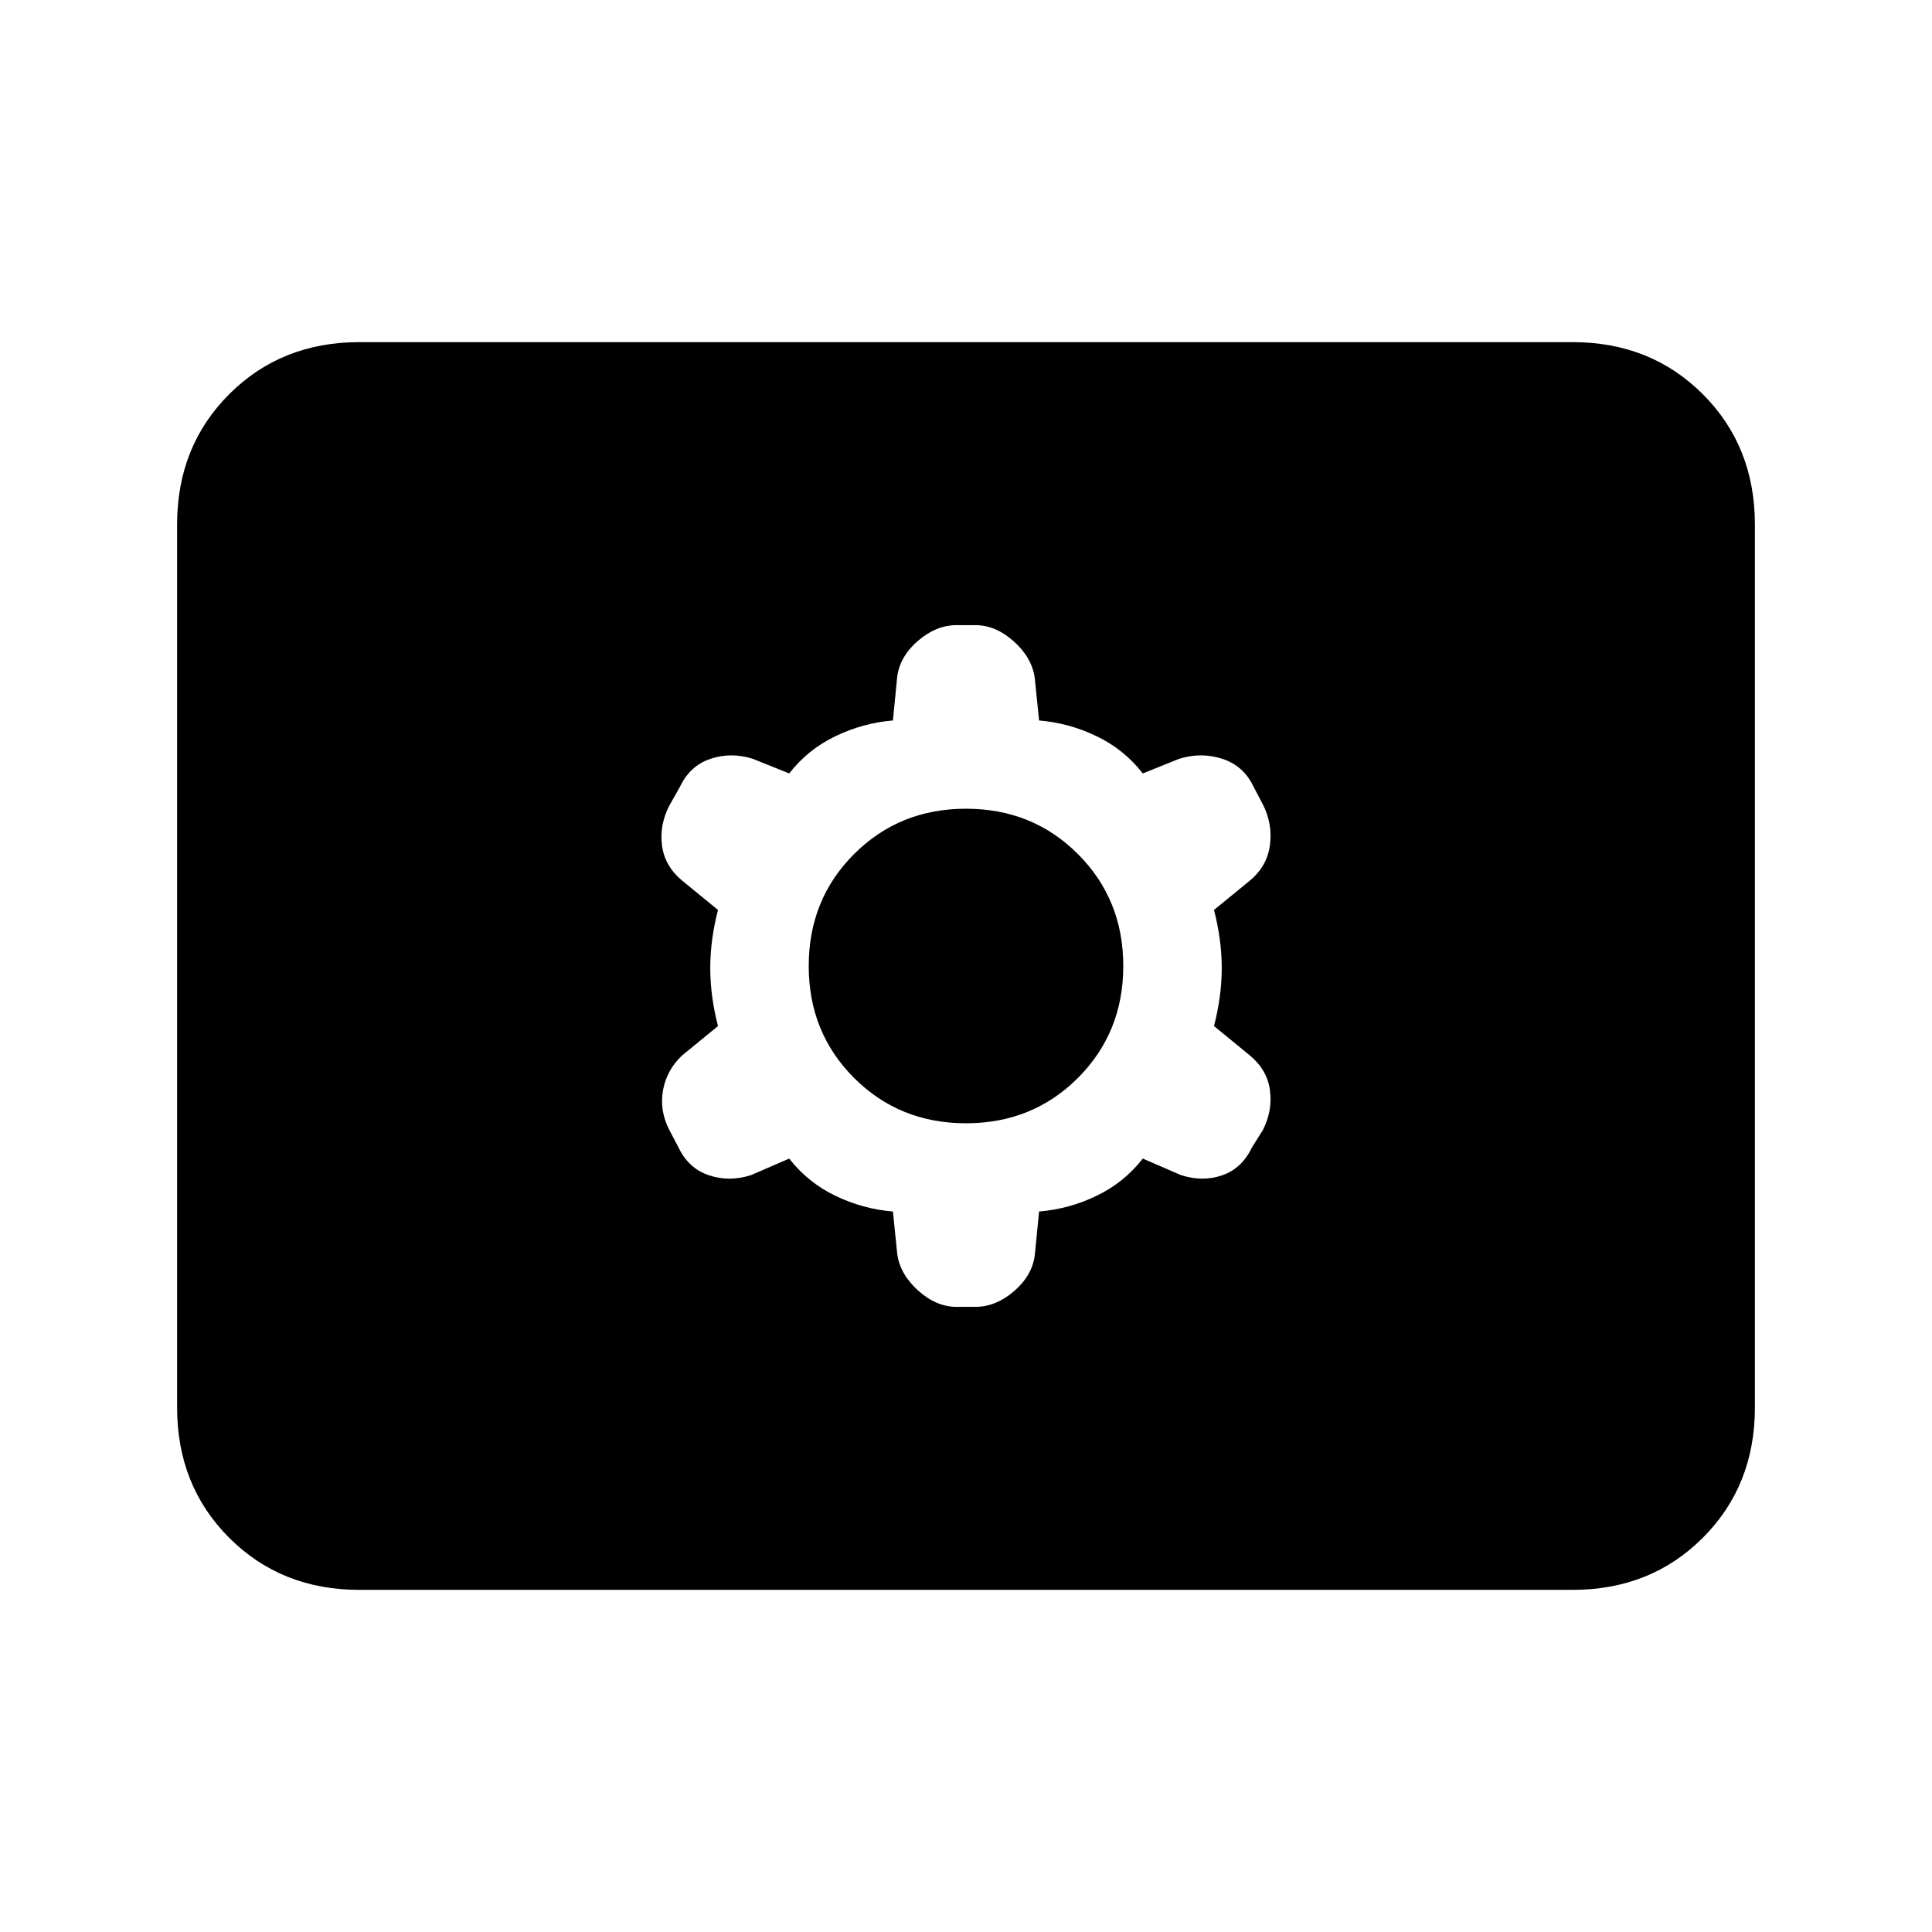 <svg xmlns="http://www.w3.org/2000/svg" height="24" viewBox="0 -960 960 960" width="24"><path d="M178.62-170q-38.85 0-64.74-25.88Q88-221.77 88-260.62v-438.76q0-38.85 25.88-64.74Q139.77-790 178.62-790h602.76q38.85 0 64.74 25.88Q872-738.23 872-699.38v438.76q0 38.85-25.88 64.74Q820.23-170 781.38-170H178.62Zm213.53-214.31q9.31 11.93 22.97 18.5 13.65 6.58 28.57 7.81l2.16 21.23q1.46 10.08 10.46 18.12 9 8.03 19.07 8.03h9.24q10.07 0 19.07-7.65T514.15-336l2.16-22q14.92-1.23 28.57-7.81 13.66-6.57 22.97-18.5l19 8.23q10.84 3.46 20.57.04t14.66-13.81l5.38-8.53q4.92-9.62 3.58-19.81-1.35-10.19-9.96-17.35l-17.85-14.61q3.85-14.93 3.85-28.85 0-13.92-3.85-28.85l17.85-14.61q8.61-7.16 9.96-17.73 1.34-10.58-3.58-20.19l-4.61-8.77q-4.93-10.39-15.54-13.81-10.62-3.42-21.46.04l-18 7.23q-9.31-11.93-22.97-18.5-13.65-6.58-28.57-7.81l-2.16-21.23q-1.46-10.08-10.46-18.12-9-8.03-19.07-8.03h-9.24q-10.07 0-19.07 7.65T445.85-624l-2.16 22q-14.92 1.23-28.57 7.81-13.66 6.57-22.97 18.5l-18-7.23q-10.84-3.46-21.07-.04t-15.16 13.81l-5.38 9.53q-4.92 9.62-3.58 19.81 1.35 10.19 9.96 17.35l17.85 14.61q-3.85 14.93-3.85 28.85 0 13.92 3.85 28.85l-17.85 14.61q-7.61 7.16-9.46 17.23-1.84 10.08 3.08 19.69l4.61 8.77q4.93 10.39 15.04 13.81 10.12 3.42 20.96-.04l19-8.23ZM480-401.85q-33.08 0-55.62-22.53-22.53-22.54-22.53-55.62t22.53-55.62q22.54-22.53 55.62-22.53t55.62 22.53q22.53 22.54 22.53 55.62t-22.53 55.62q-22.54 22.53-55.62 22.53Z"/></svg>